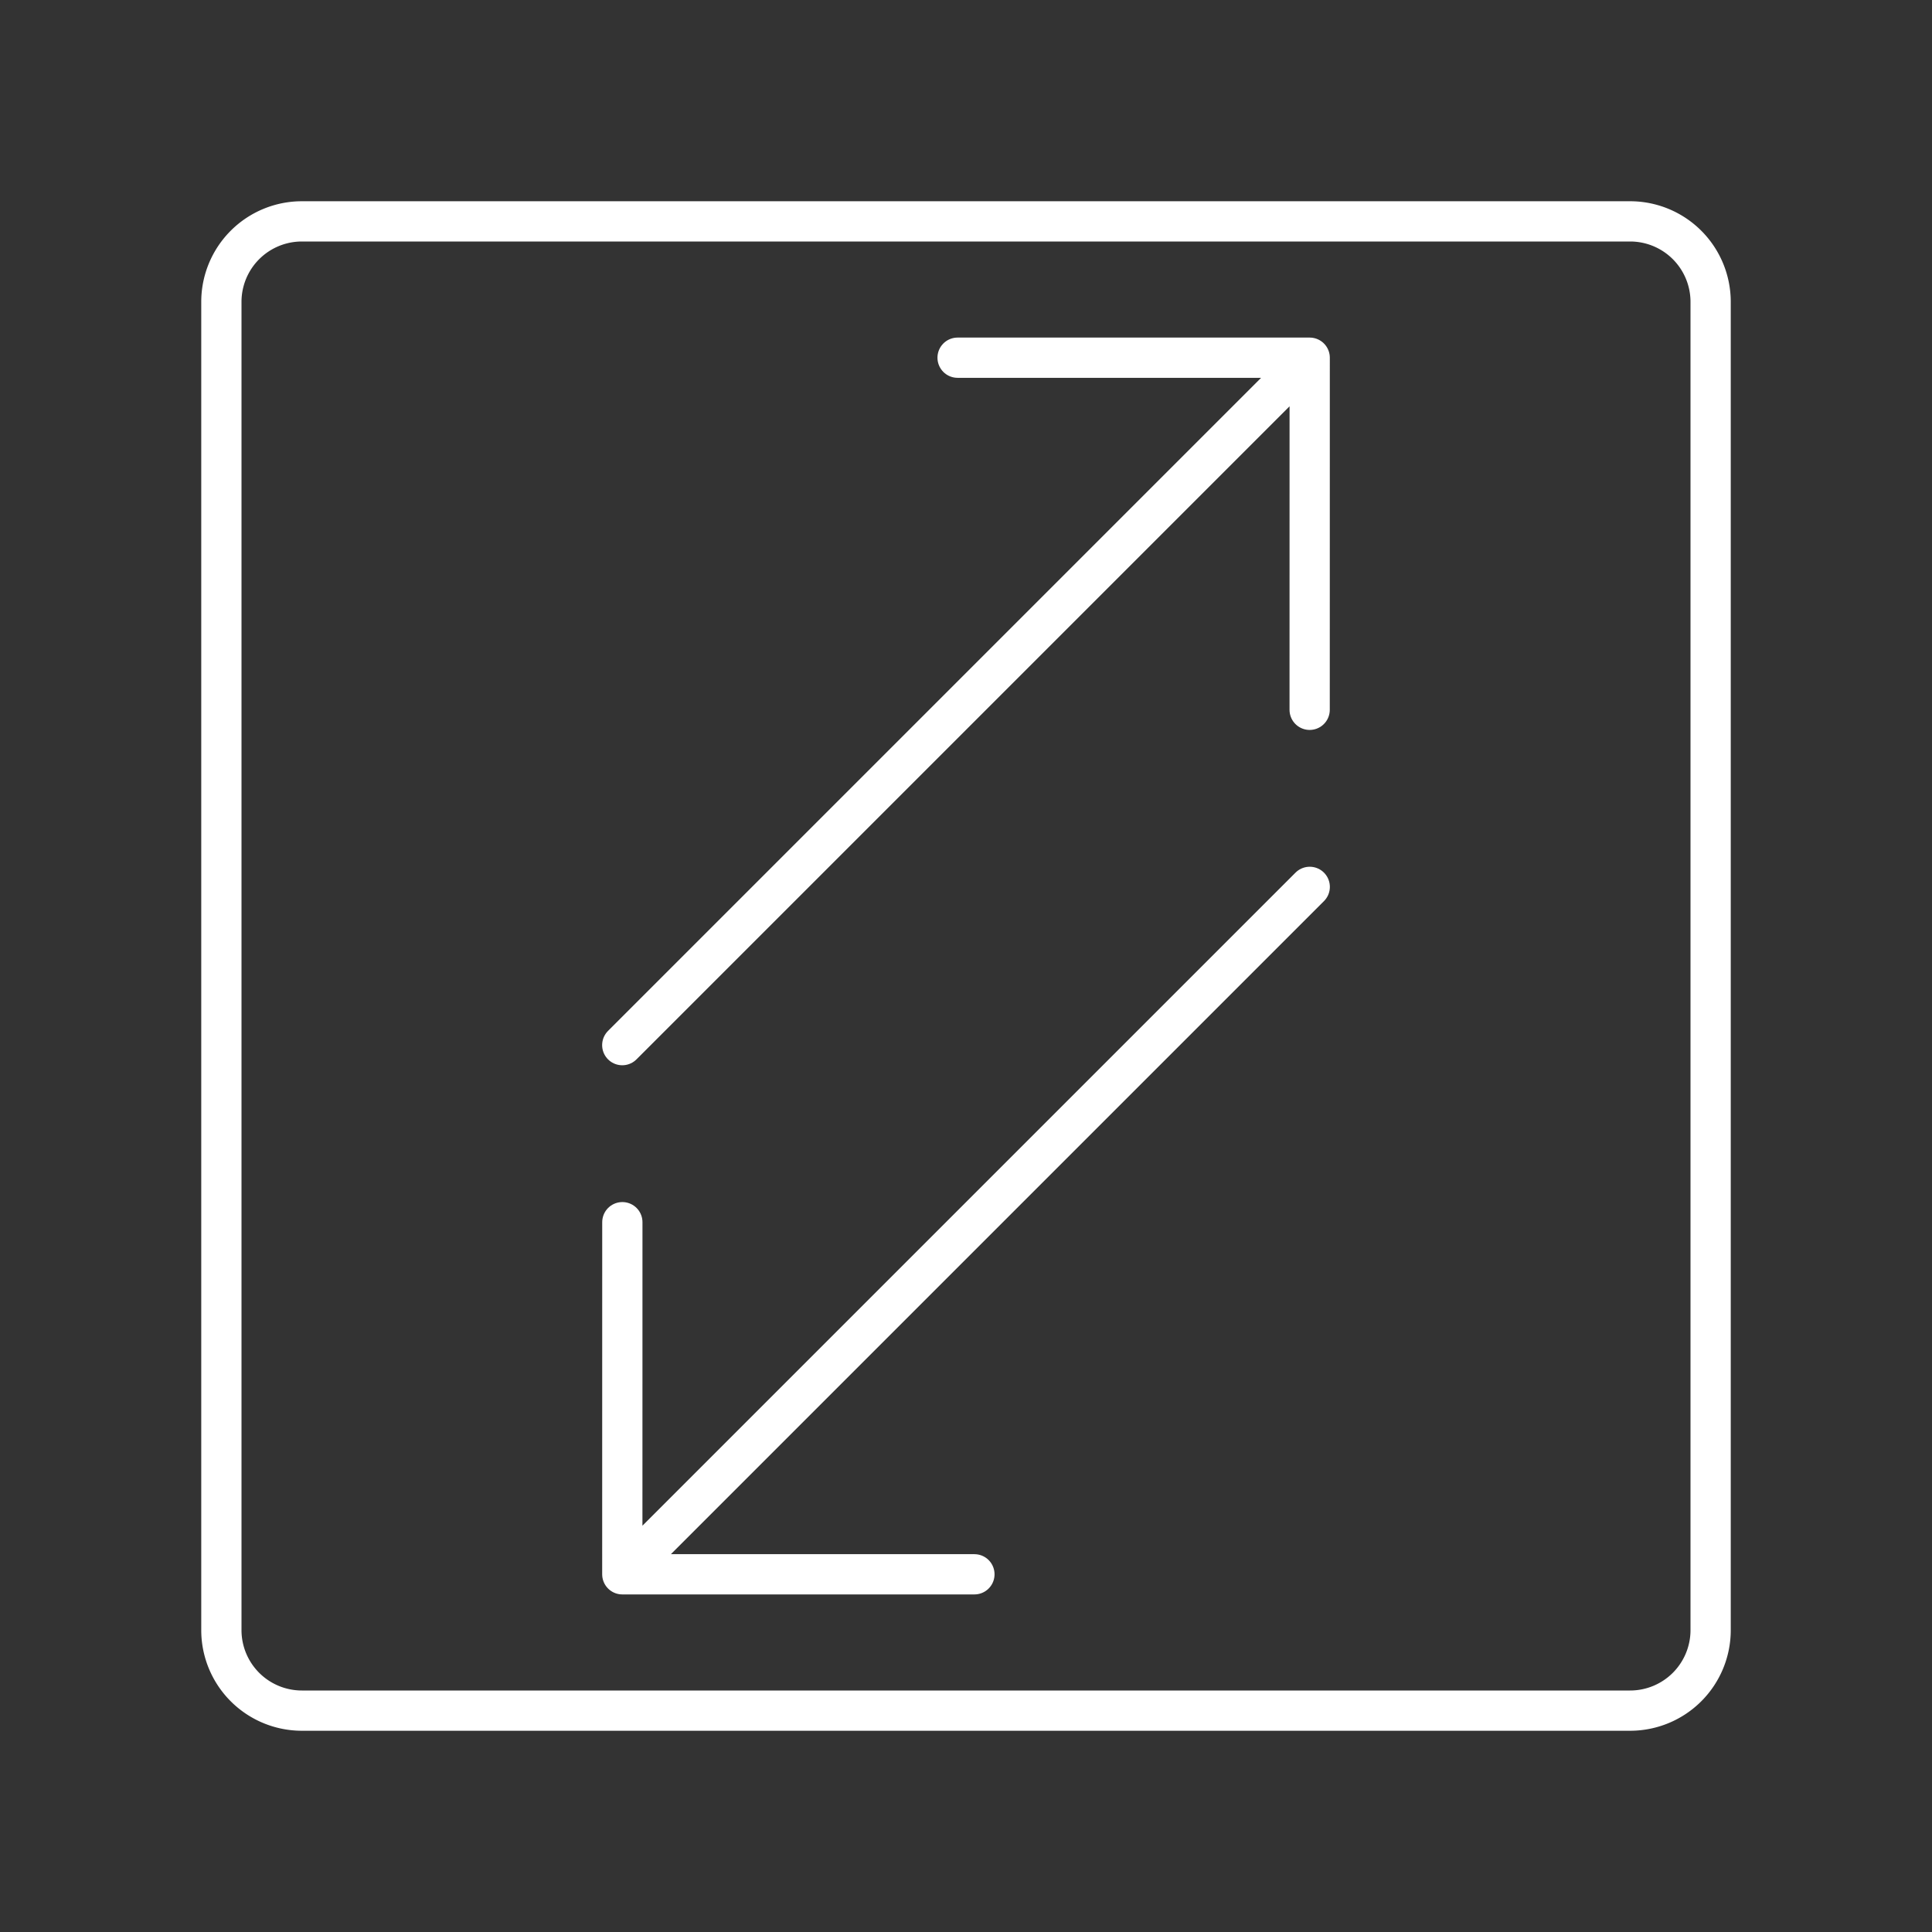 <?xml version="1.0" encoding="UTF-8"?>
<svg id="a" version="1.1" viewBox="0 0 48 48" xml:space="preserve" xmlns="http://www.w3.org/2000/svg"><rect x="0" y="0" width="48" height="48" fill="#333333" stroke="none"/><defs><style>.b{fill:none;stroke:#fff;stroke-linecap:round;stroke-linejoin:round;}</style><style>.a{fill:none;stroke:#fff;stroke-linecap:round;stroke-linejoin:round;}</style><style>.a{fill:none;stroke:#fff;stroke-linecap:round;stroke-linejoin:round;}</style><style>.a{fill:none;stroke:#fff;stroke-linecap:round;stroke-linejoin:round;}</style><style>.a{fill:none;stroke:#fff;stroke-linecap:round;stroke-linejoin:round;}</style></defs><path class="a" transform="translate(-3.308e-5)" d="m40.5 5.5h-33a2 2 0 0 0-2 2v33a2 2 0 0 0 2 2h33a2 2 0 0 0 2-2v-33a2 2 0 0 0-2-2z"/><path d="m15.46 25.966 17.079-17.079m-8.748 0h8.748l-0.001 8.748" fill="none" stroke="#fff" stroke-linecap="round" stroke-linejoin="round" stroke-width="1px"/><path d="m32.54 22.034-17.079 17.079m8.748 0h-8.748l0.001-8.748" fill="none" stroke="#fff" stroke-linecap="round" stroke-linejoin="round" stroke-width="1px"/></svg>
